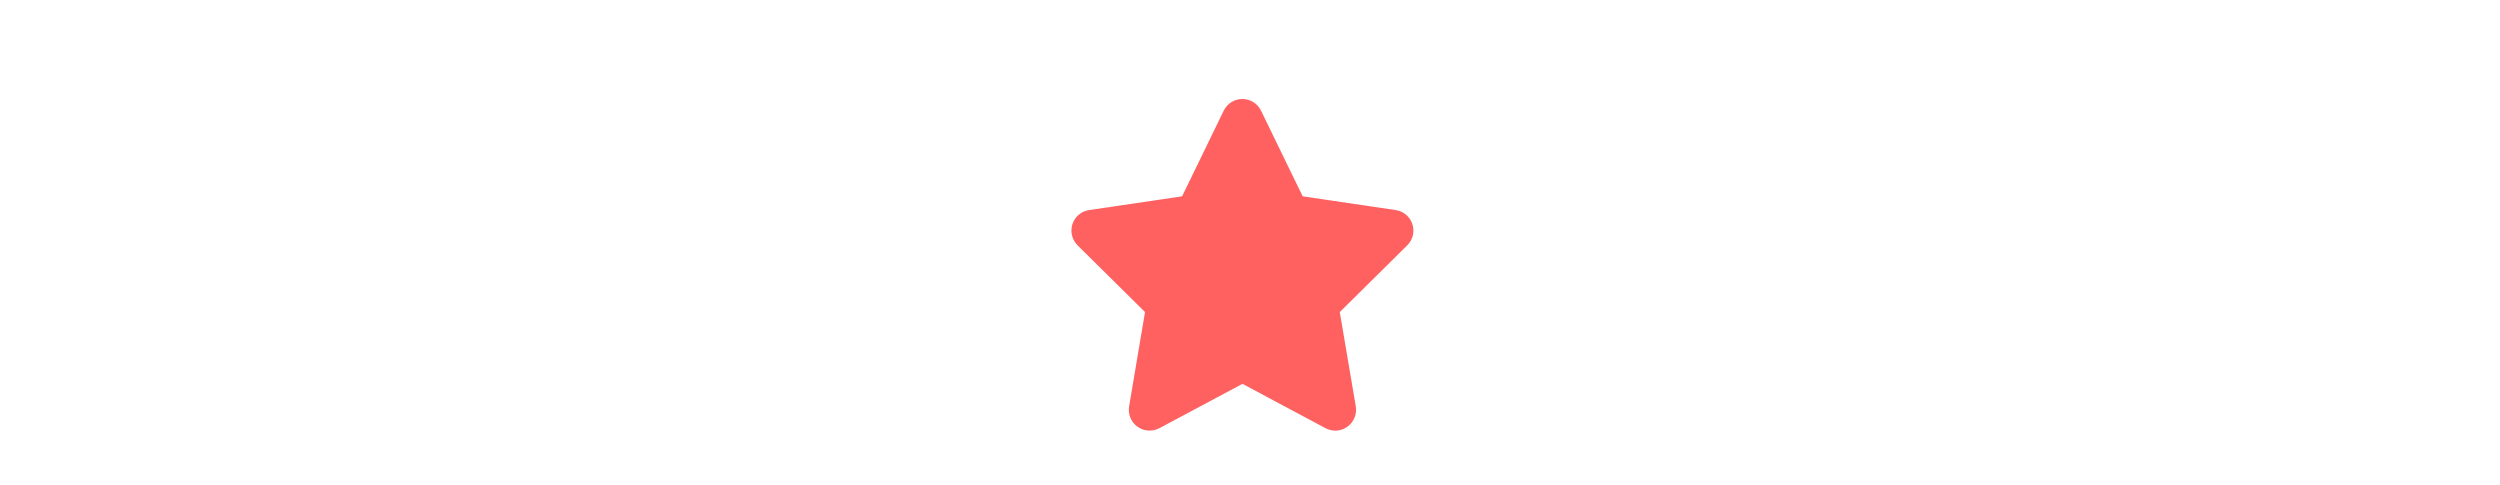 <svg width="98" height="19" viewBox="0 0 98 19" fill="none" xmlns="http://www.w3.org/2000/svg">
    <g id="_Rate">
        <g id="star-active 3">
            <path id="Vector_3"
                d="M49.432 4.338C49.298 4.058 49.013 3.881 48.701 3.881C48.389 3.881 48.107 4.058 47.97 4.338L46.338 7.696L42.692 8.235C42.387 8.28 42.133 8.494 42.039 8.786C41.946 9.077 42.022 9.4 42.24 9.616L44.885 12.233L44.261 15.932C44.21 16.237 44.337 16.547 44.588 16.727C44.84 16.907 45.172 16.93 45.447 16.785L48.704 15.046L51.961 16.785C52.235 16.93 52.568 16.91 52.819 16.727C53.07 16.544 53.197 16.237 53.147 15.932L52.519 12.233L55.165 9.616C55.383 9.4 55.462 9.077 55.365 8.786C55.269 8.494 55.018 8.28 54.713 8.235L51.065 7.696L49.432 4.338Z"
                fill="#FF6060" />
        </g>
    </g>
</svg>